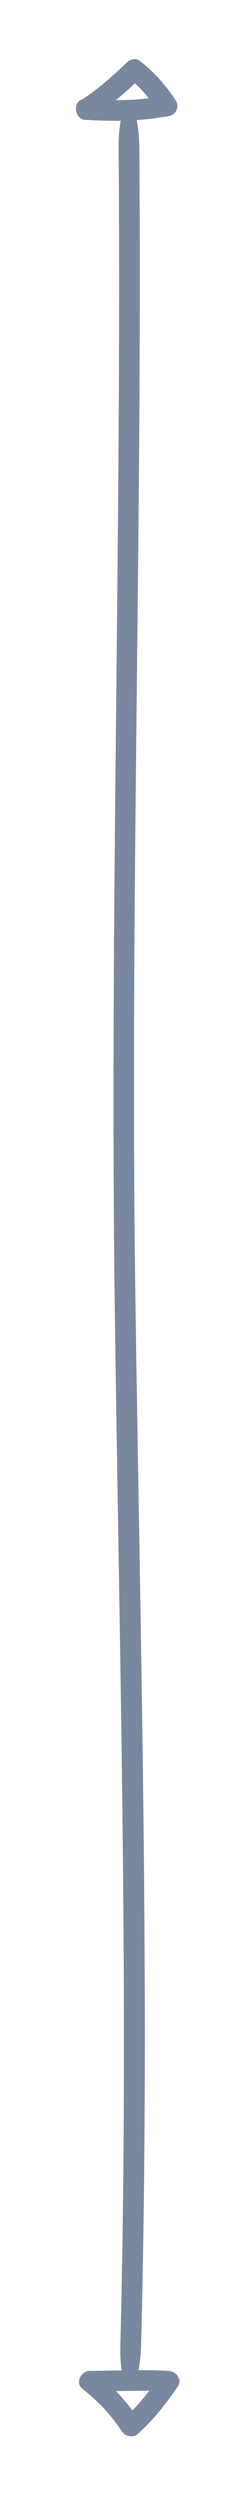 <?xml version="1.0" encoding="utf-8"?>
<!-- Generator: Adobe Illustrator 18.0.0, SVG Export Plug-In . SVG Version: 6.00 Build 0)  -->
<!DOCTYPE svg PUBLIC "-//W3C//DTD SVG 1.1//EN" "http://www.w3.org/Graphics/SVG/1.1/DTD/svg11.dtd">
<svg version="1.1" id="Layer_1" xmlns="http://www.w3.org/2000/svg" xmlns:xlink="http://www.w3.org/1999/xlink" x="0px" y="0px"
	 viewBox="0 0 141.7 1417.3" enable-background="new 0 0 141.7 1417.3" xml:space="preserve">
<g>
	<g>
		<g>
			<path fill="#79879F" d="M80.3,1329.1c5.2-198.7-0.5-398.4-3.3-597c-3-215.9,4-431.6,2.3-647.7c-0.3-32.2-12-32.3-11.8,0
				c1.7,216.1-4.9,431.7-2.3,647.7c2.5,198.9,8.4,398,3.3,597C67.7,1361.2,79.5,1360.9,80.3,1329.1L80.3,1329.1z"/>
		</g>
	</g>
	<g>
		<g>
			<path fill="#79879F" d="M78.7,1379.6c8.7-7.9,15.9-17,22.5-26.7c2.7-3.9-0.9-8.6-5.1-8.8c-15-0.9-30.1-0.1-45.1,0
				c-4.7,0-8.4,6.7-4.2,10c8.8,6.9,16.4,15,22.6,24.3c4.2,6.3,14.4,0.4,10.2-5.9c-6.7-10.1-14.8-19.1-24.4-26.7
				c-1.4,3.3-2.8,6.7-4.2,10c15-0.1,30.1-0.9,45.1,0c-1.7-2.9-3.4-5.9-5.1-8.8c-6,8.9-12.7,17.1-20.6,24.3
				C64.8,1376.4,73.1,1384.7,78.7,1379.6z"/>
		</g>
	</g>
	<g>
		<g>
			<path fill="#79879F" d="M51.9,67.1c10.4-6.7,19.8-14.8,28.6-23.5c-2.4,0.3-4.8,0.6-7.1,0.9c6.7,5.1,12,11.5,16.5,18.5
				c1.2-2.9,2.3-5.8,3.5-8.6c-15,2.8-29.5,2.8-44.5,1.7c-7.6-0.5-7.5,11.3,0,11.8C65,69,80.6,68.7,96.6,65.7
				c3.7-0.7,5.5-5.6,3.5-8.6c-5.7-8.8-12.4-16.3-20.7-22.7c-2.1-1.6-5.4-0.8-7.1,0.9C64.1,43.2,55.5,50.8,46,56.9
				C39.6,61,45.5,71.2,51.9,67.1z"/>
		</g>
	</g>
</g>
</svg>
